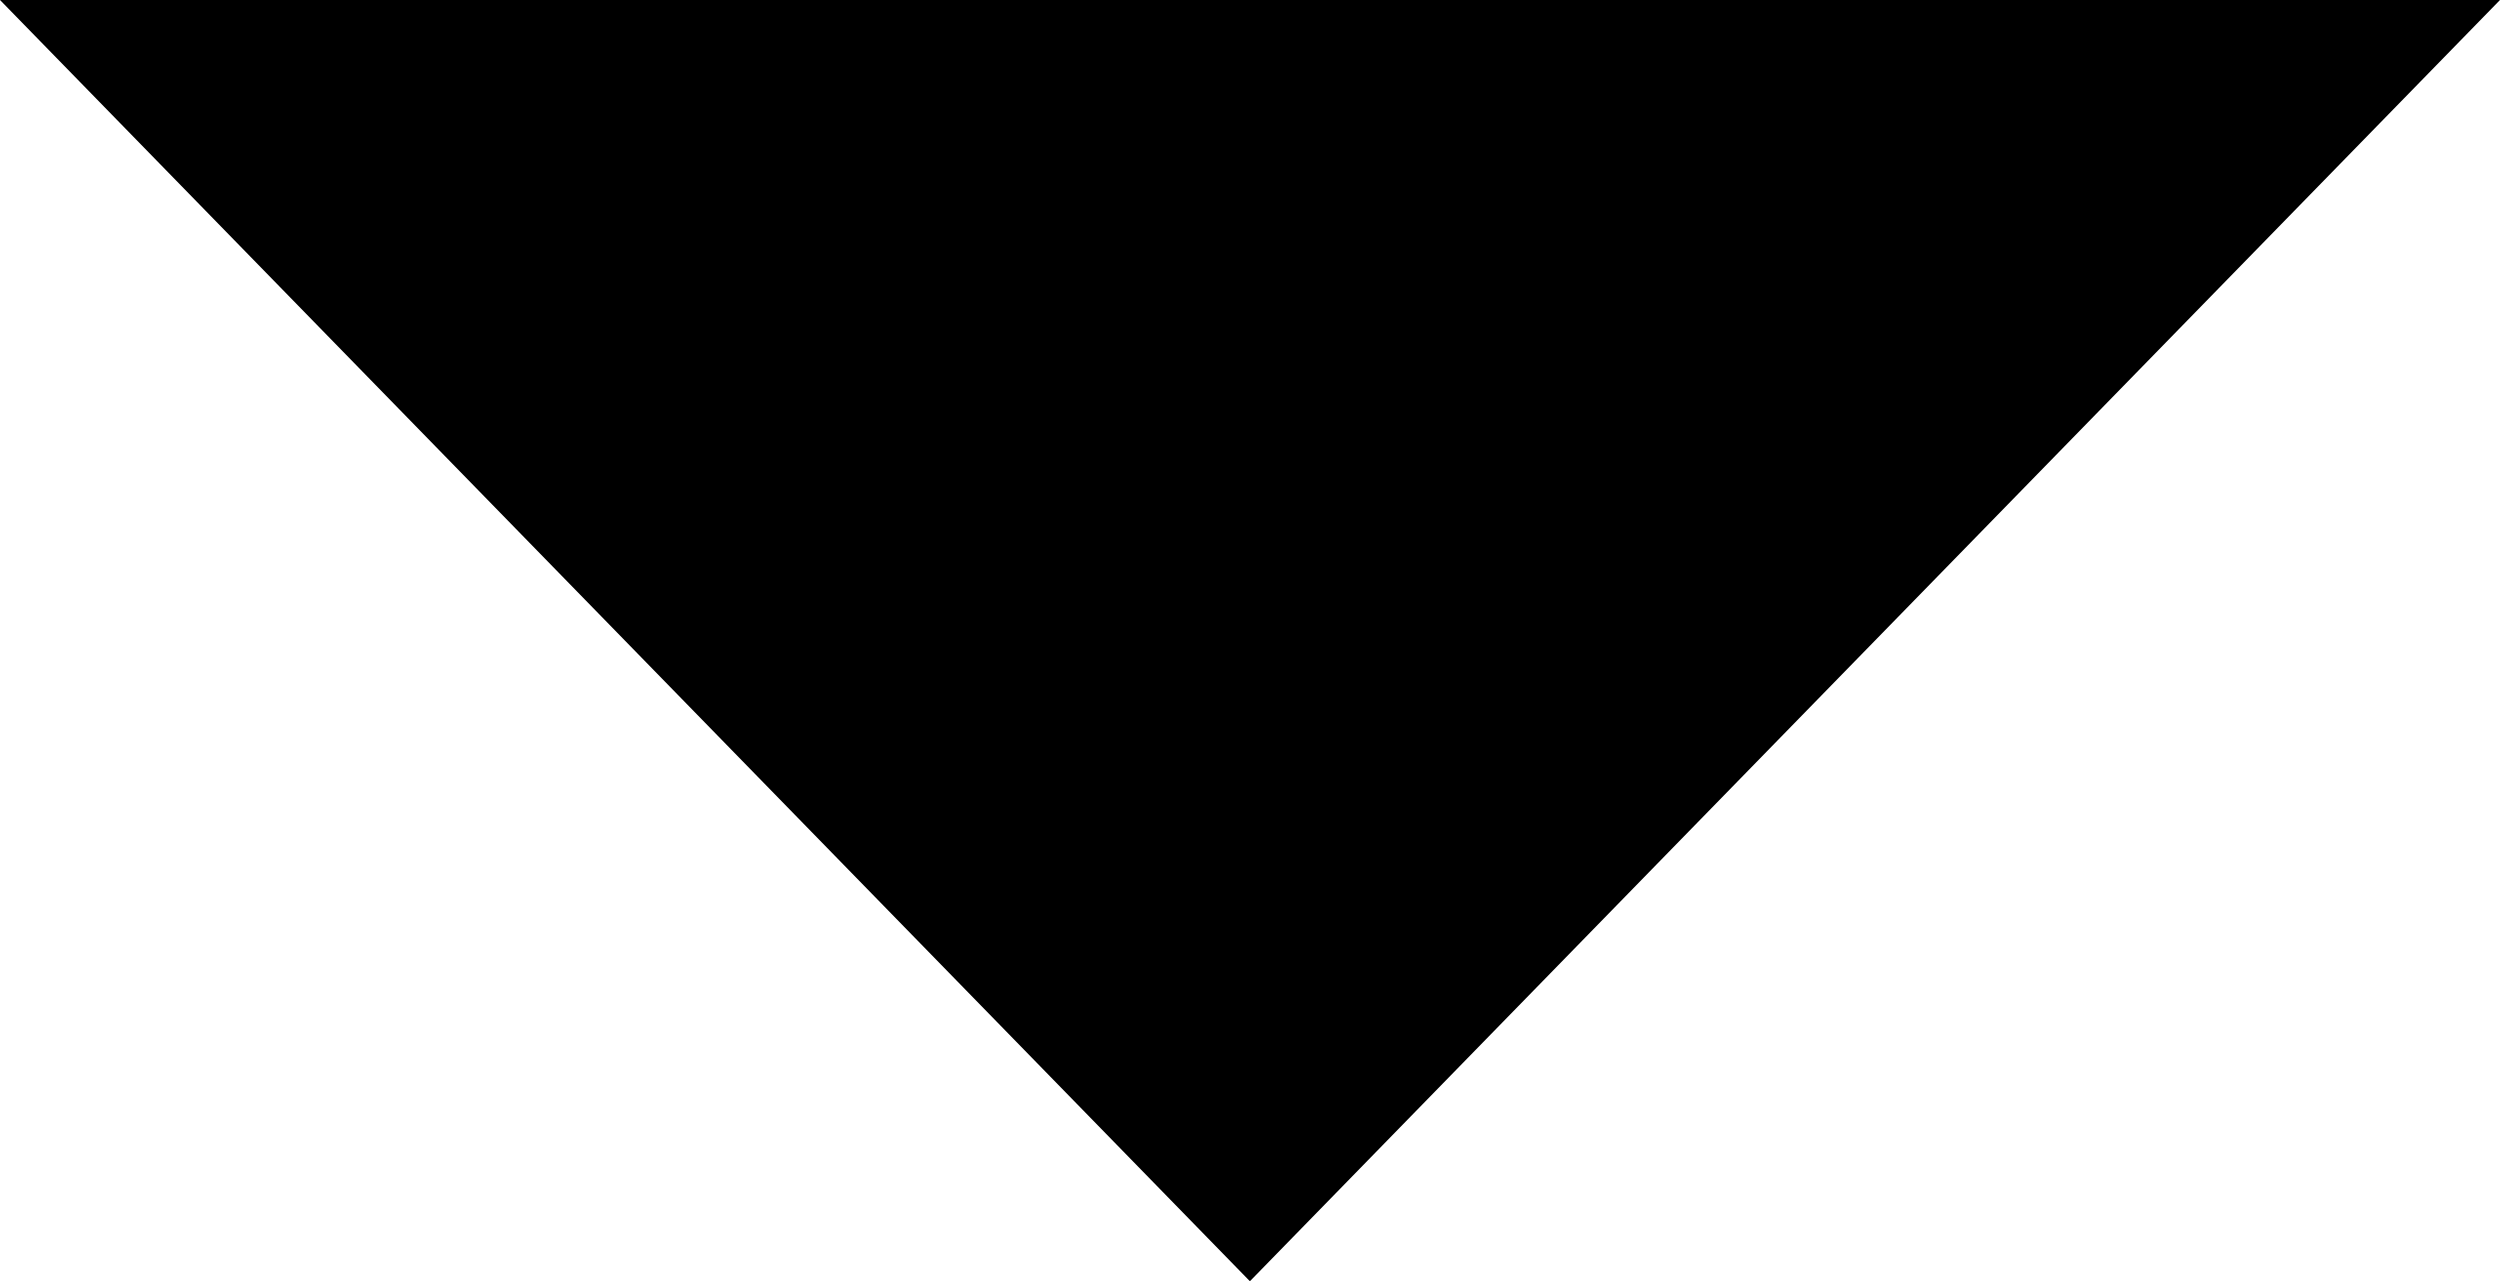 <?xml version="1.0" encoding="iso-8859-1"?>
<!-- Generator: Adobe Illustrator 16.2.0, SVG Export Plug-In . SVG Version: 6.00 Build 0)  -->
<!DOCTYPE svg PUBLIC "-//W3C//DTD SVG 1.1//EN" "http://www.w3.org/Graphics/SVG/1.1/DTD/svg11.dtd">
<svg version="1.1" id="&#x421;&#x43B;&#x43E;&#x439;_1"
	 xmlns="http://www.w3.org/2000/svg" xmlns:xlink="http://www.w3.org/1999/xlink" x="0px" y="0px" width="11.883px" height="6.09px"
	 viewBox="0 0 11.883 6.09" style="enable-background:new 0 0 11.883 6.09;" xml:space="preserve">
<path d="M5.941,6.09L0,0h11.883L5.941,6.09z"/>
</svg>
